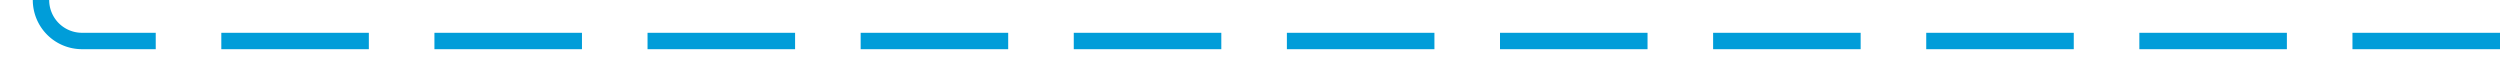 ﻿<?xml version="1.0" encoding="utf-8"?>
<svg version="1.1" xmlns:xlink="http://www.w3.org/1999/xlink" width="305px" height="10px" preserveAspectRatio="xMinYMid meet" viewBox="315 1776  305 8" xmlns="http://www.w3.org/2000/svg">
  <path d="M 620 1780  L 325 1780  A 5 5 0 0 1 320 1775 L 320 1722  " stroke-width="2" stroke-dasharray="18,8" stroke="#009dd9" fill="none" />
  <path d="M 315.707 1727.107  L 320 1722.814  L 324.293 1727.107  L 325.707 1725.693  L 320.707 1720.693  L 320 1719.986  L 319.293 1720.693  L 314.293 1725.693  L 315.707 1727.107  Z " fill-rule="nonzero" fill="#009dd9" stroke="none" />
</svg>